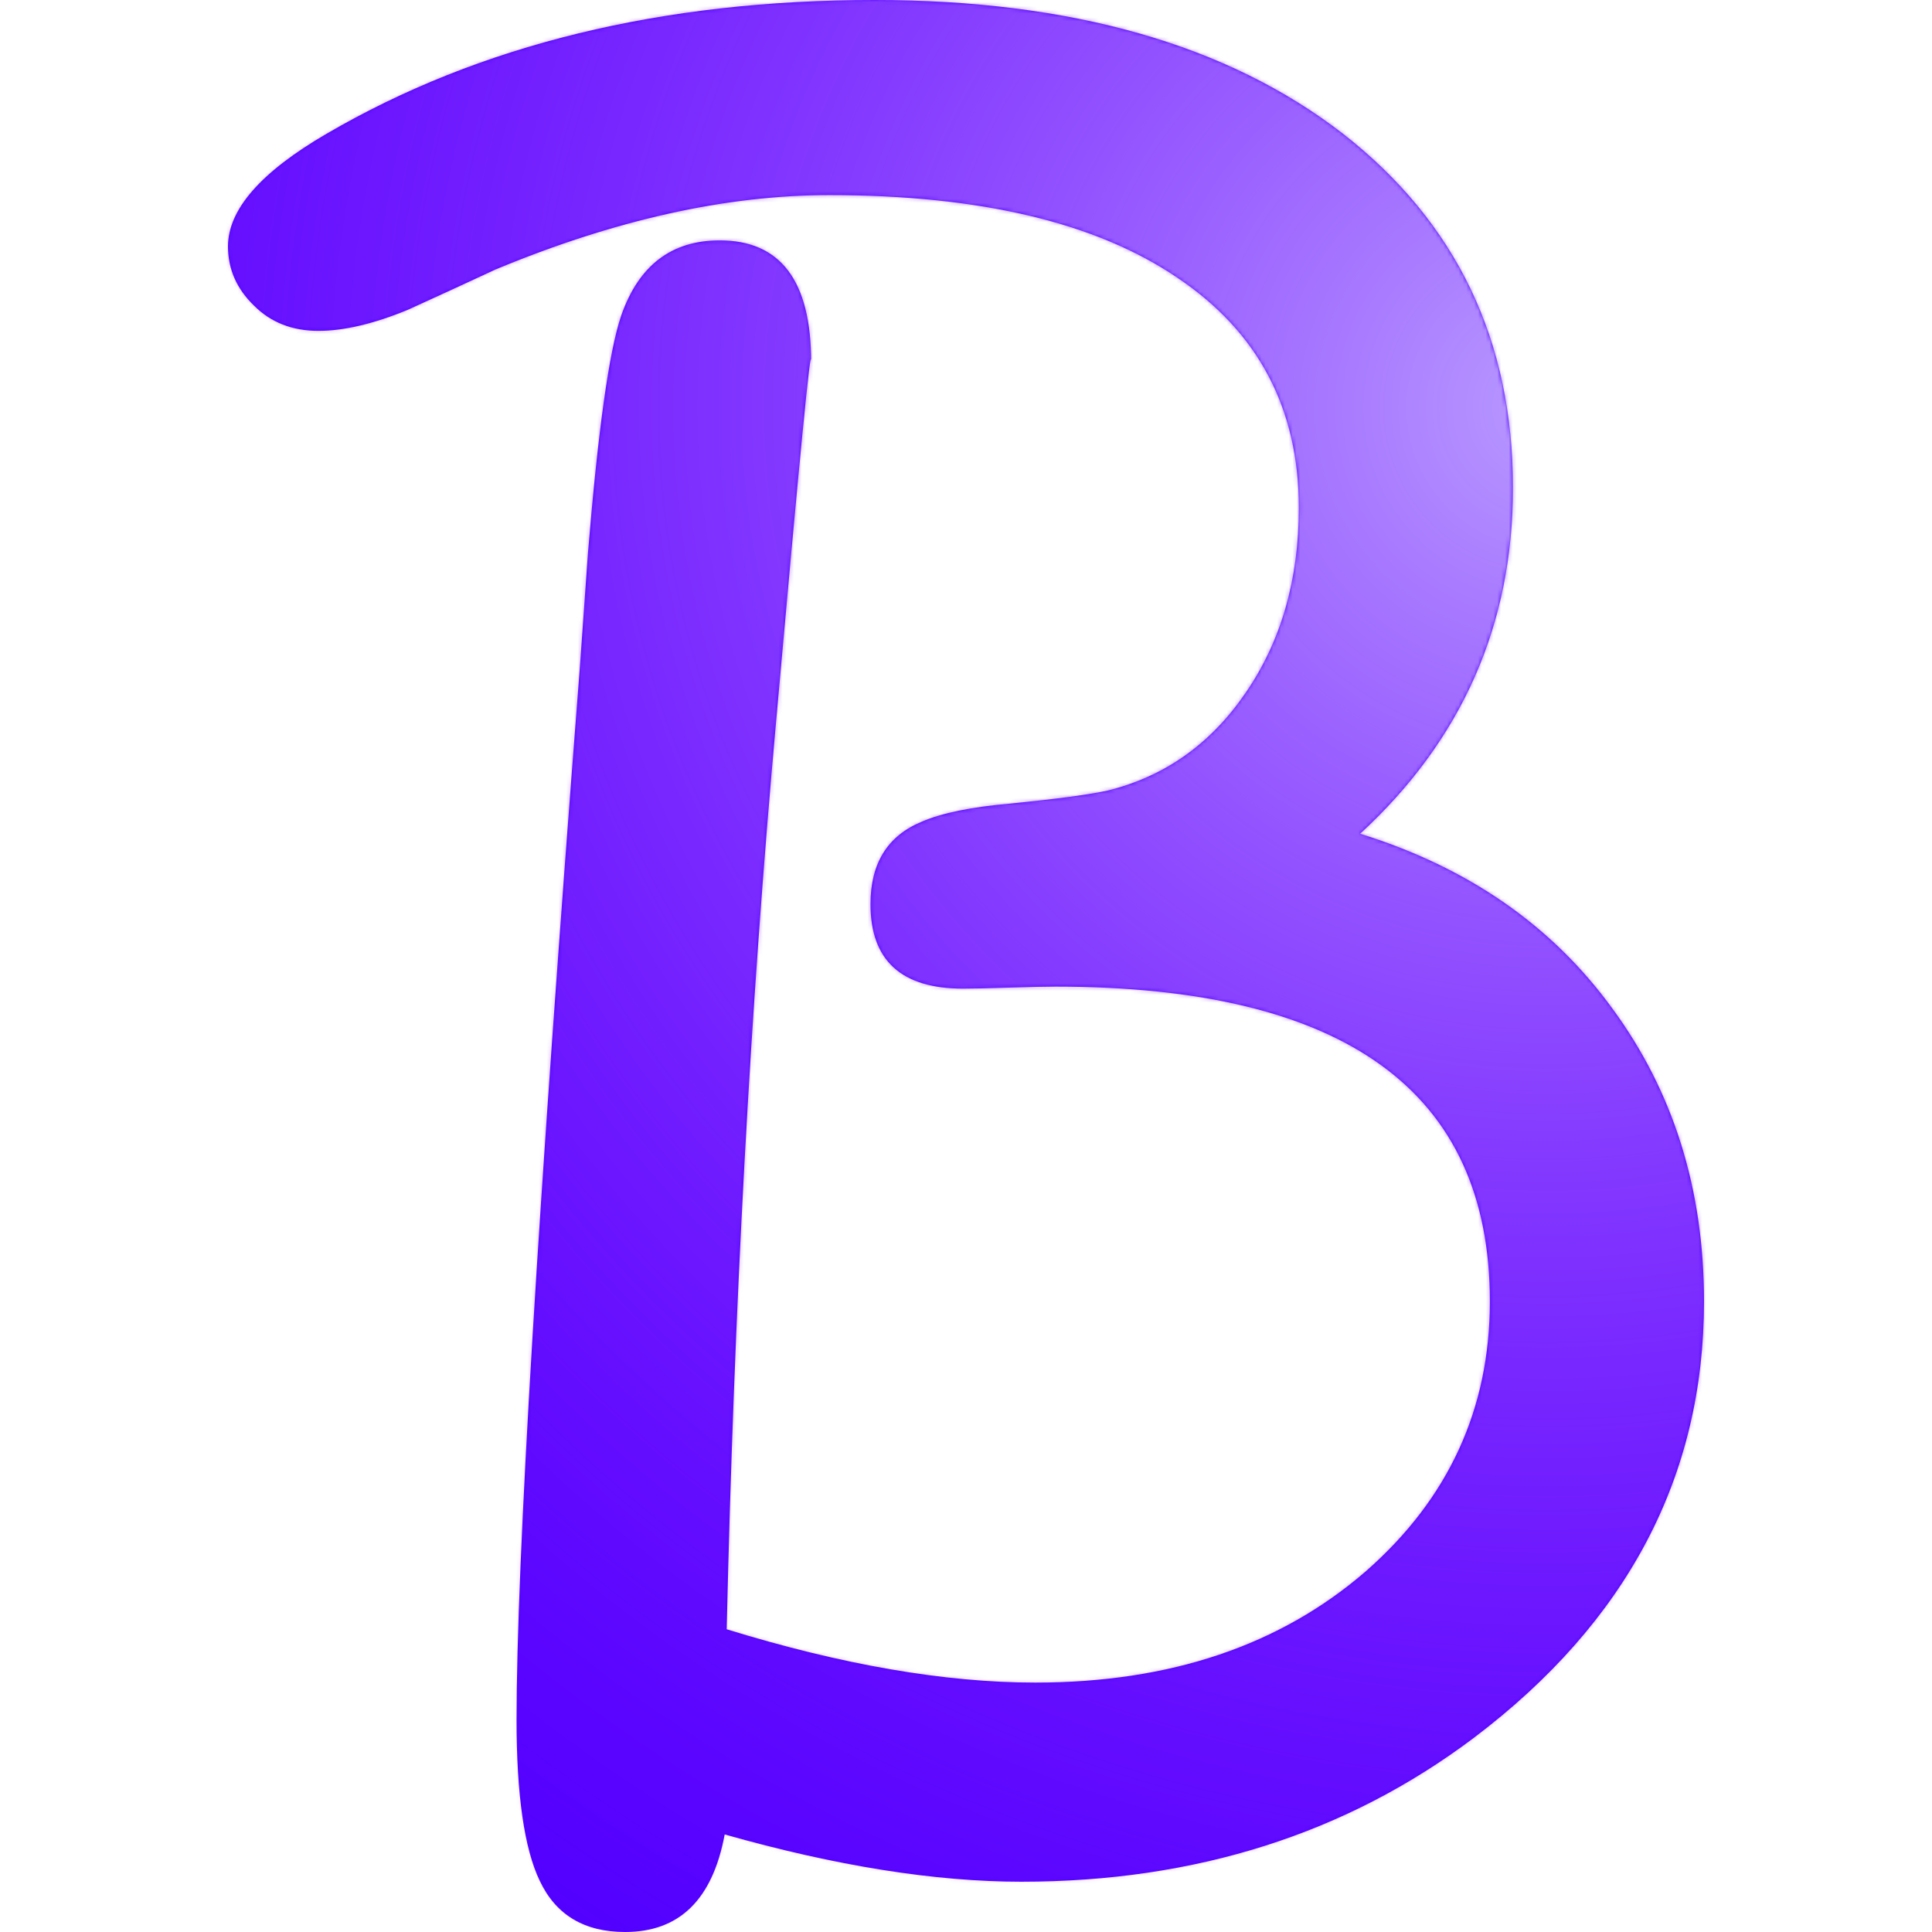 <svg width="500" height="500" viewBox="0 0 500 500" fill="none" xmlns="http://www.w3.org/2000/svg">
<path d="M441 336.804C441 382.093 421.137 419.747 381.41 449.766C348.449 474.579 309.416 486.986 264.312 486.986C241.933 486.986 216.345 482.908 187.548 474.753C184.425 491.584 175.838 500 161.786 500C151.204 500 143.831 495.575 139.668 486.726C135.678 478.397 133.683 464.515 133.683 445.081C133.683 404.477 139.147 313.639 150.076 172.566L152.158 143.155C154.76 111.4 157.623 90.925 160.745 81.728C165.256 68.714 173.756 62.207 186.247 62.207C202.033 62.207 209.926 72.705 209.926 93.701C209.926 87.628 206.891 118.775 200.819 187.142C194.227 260.368 189.976 338.539 188.068 421.655C217.906 430.852 244.535 435.45 267.955 435.45C302.824 435.45 331.361 425.82 353.567 406.559C374.905 387.819 385.574 364.567 385.574 336.804C385.574 282.492 348.102 255.336 273.159 255.336C270.557 255.336 266.567 255.423 261.189 255.596C255.985 255.77 251.995 255.856 249.219 255.856C233.259 255.856 225.279 248.568 225.279 233.993C225.279 223.408 229.703 216.294 238.55 212.65C243.755 210.394 251.388 208.832 261.45 207.965C273.593 206.75 282.007 205.622 286.691 204.581C301.436 200.937 313.32 192.521 322.341 179.334C331.535 165.973 336.132 150.009 336.132 131.442C336.132 105.761 325.637 85.893 304.646 71.838C283.655 57.609 253.643 50.495 214.61 50.495C187.895 50.495 159.097 56.915 128.218 69.755C120.758 73.226 113.212 76.696 105.579 80.167C96.732 83.811 89.012 85.632 82.42 85.632C75.654 85.632 70.103 83.463 65.766 79.126C61.255 74.787 59 69.669 59 63.769C59 54.225 67.501 44.508 84.501 34.617C124.054 11.539 171.327 0 226.32 0C277.323 0 317.743 11.539 347.582 34.617C376.9 57.522 391.559 88.062 391.559 126.236C391.559 161.635 378.374 191.48 352.005 215.773C379.936 224.449 401.707 239.545 417.32 261.062C433.107 282.579 441 307.826 441 336.804Z" fill="#4E00FF"/>
<mask id="mask0_1_57" style="mask-type:luminance" maskUnits="userSpaceOnUse" x="59" y="0" width="382" height="500">
<path d="M441 336.804C441 382.093 421.137 419.747 381.41 449.766C348.449 474.579 309.416 486.986 264.312 486.986C241.933 486.986 216.345 482.908 187.548 474.753C184.425 491.584 175.838 500 161.786 500C151.204 500 143.831 495.575 139.668 486.726C135.678 478.397 133.683 464.515 133.683 445.081C133.683 404.477 139.147 313.639 150.076 172.566L152.158 143.155C154.76 111.4 157.623 90.925 160.745 81.728C165.256 68.714 173.756 62.207 186.247 62.207C202.033 62.207 209.926 72.705 209.926 93.701C209.926 87.628 206.891 118.775 200.819 187.142C194.227 260.368 189.976 338.539 188.068 421.655C217.906 430.852 244.535 435.45 267.955 435.45C302.824 435.45 331.361 425.82 353.567 406.559C374.905 387.819 385.574 364.567 385.574 336.804C385.574 282.492 348.102 255.336 273.159 255.336C270.557 255.336 266.567 255.423 261.189 255.596C255.985 255.77 251.995 255.856 249.219 255.856C233.259 255.856 225.279 248.568 225.279 233.993C225.279 223.408 229.703 216.294 238.55 212.65C243.755 210.394 251.388 208.832 261.45 207.965C273.593 206.75 282.007 205.622 286.691 204.581C301.436 200.937 313.32 192.521 322.341 179.334C331.535 165.973 336.132 150.009 336.132 131.442C336.132 105.761 325.637 85.893 304.646 71.838C283.655 57.609 253.643 50.495 214.61 50.495C187.895 50.495 159.097 56.915 128.218 69.755C120.758 73.226 113.212 76.696 105.579 80.167C96.732 83.811 89.012 85.632 82.42 85.632C75.654 85.632 70.103 83.463 65.766 79.126C61.255 74.787 59 69.669 59 63.769C59 54.225 67.501 44.508 84.501 34.617C124.054 11.539 171.327 0 226.32 0C277.323 0 317.743 11.539 347.582 34.617C376.9 57.522 391.559 88.062 391.559 126.236C391.559 161.635 378.374 191.48 352.005 215.773C379.936 224.449 401.707 239.545 417.32 261.062C433.107 282.579 441 307.826 441 336.804Z" fill="white"/>
</mask>
<g mask="url(#mask0_1_57)">
<path d="M401 611C680.456 611 907 384.456 907 105C907 -174.456 680.456 -401 401 -401C121.544 -401 -105 -174.456 -105 105C-105 384.456 121.544 611 401 611Z" fill="url(#paint0_radial_1_57)"/>
</g>
<defs>
<radialGradient id="paint0_radial_1_57" cx="0" cy="0" r="1" gradientUnits="userSpaceOnUse" gradientTransform="translate(401 105) scale(506)">
<stop stop-color="#B899FF"/>
<stop offset="1" stop-color="#8900FE" stop-opacity="0"/>
</radialGradient>
</defs>
</svg>
